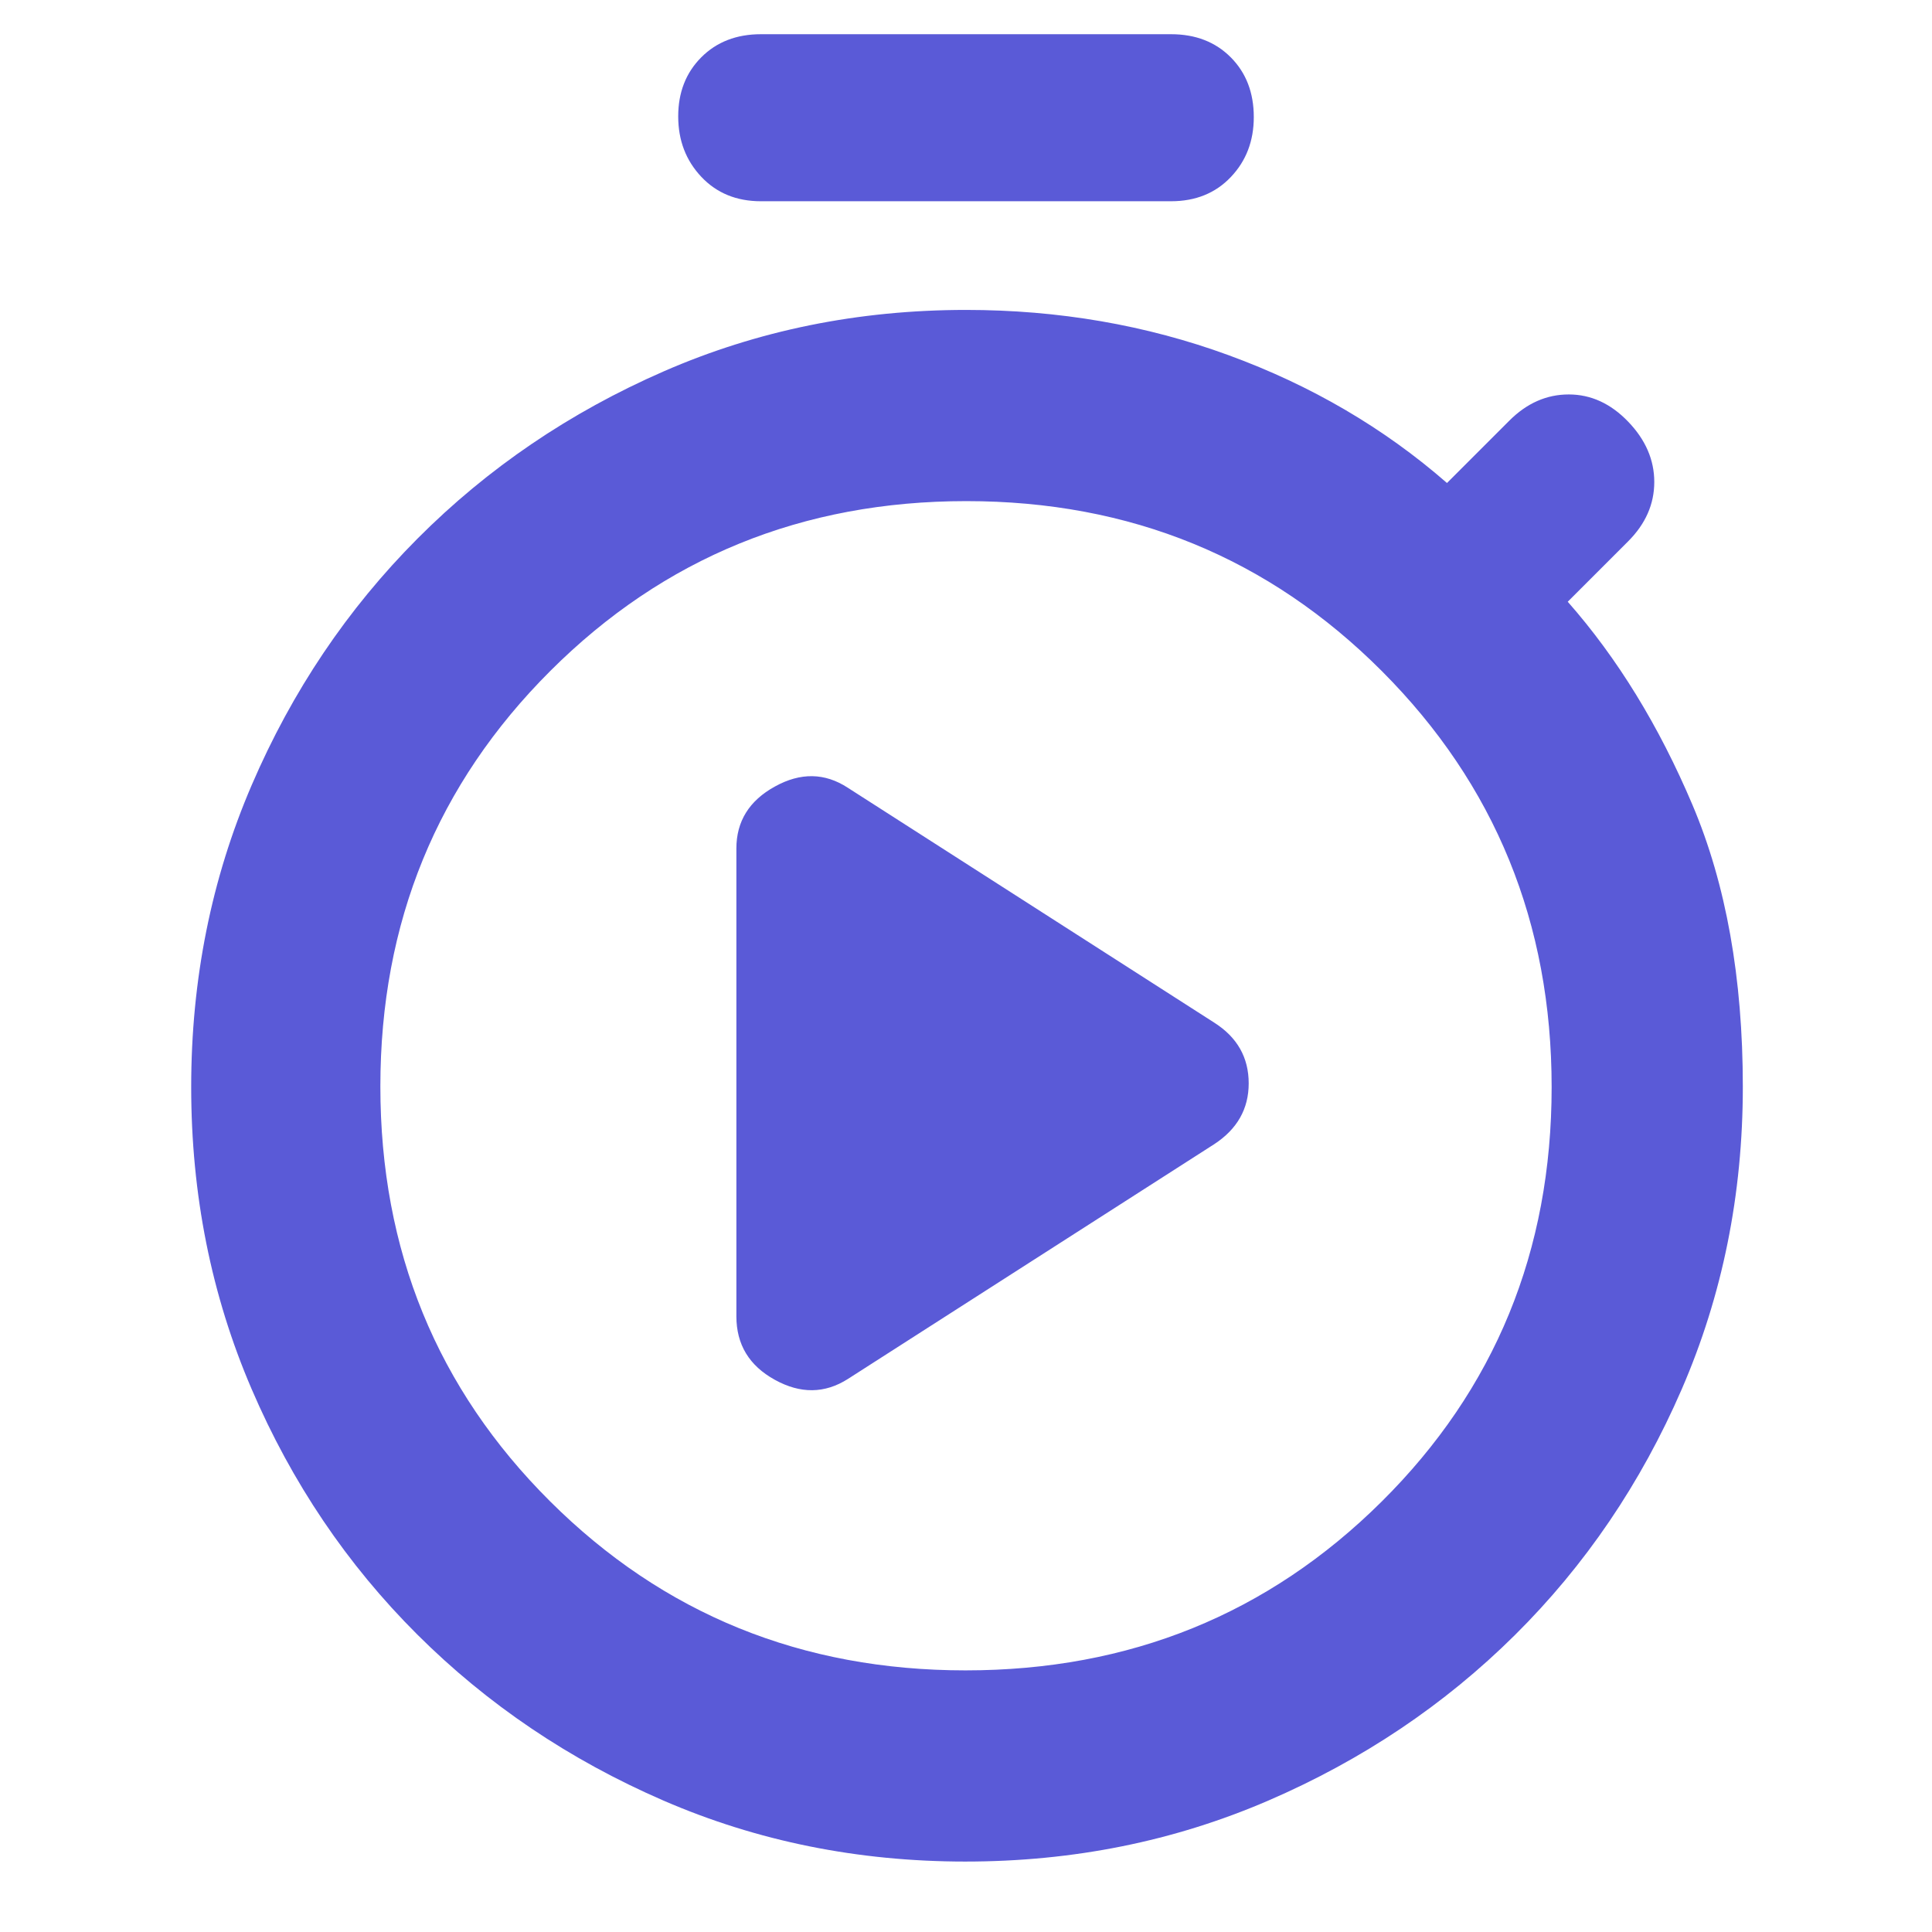 <svg height="48" viewBox="0 -960 960 960" width="48" xmlns="http://www.w3.org/2000/svg"><path fill="rgb(90, 90, 215)" d="m378.12-860c-12.16 0-22.053-4.06-29.68-12.18-7.627-8.113-11.44-18.113-11.44-30 0-11.88 3.813-21.653 11.44-29.32s17.52-11.5 29.68-11.5h203.76c12.167 0 22.06 3.83 29.68 11.49 7.627 7.66 11.44 17.557 11.44 29.69 0 11.88-3.813 21.82-11.44 29.82-7.62 8-17.513 12-29.68 12zm101.65 825c-53.493 0-103.553-10.113-150.18-30.34s-87.383-47.727-122.27-82.5c-34.88-34.773-62.32-75.447-82.32-122.02-20-46.567-30-96.567-30-150 0-53.427 10.03-103.457 30.09-150.09 20.06-46.64 47.53-87.463 82.41-122.47 34.887-35 75.643-62.68 122.27-83.04s96.703-30.54 150.23-30.54c46 0 89.5 7.5 130.5 22.5s77.167 36.167 108.5 63.5l31-31c8.667-8.667 18.5-13 29.5-13s20.833 4.5 29.5 13.5 13 19 13 30-4.333 20.833-13 29.5l-30 30c24.667 28 45.333 61.667 62 101s25 86 25 140c0 53.573-10.133 103.707-30.4 150.4s-47.89 87.383-82.87 122.07c-34.98 34.68-75.847 62.103-122.6 82.27-46.753 20.173-96.873 30.26-150.36 30.26zm.06-95c81.447 0 150.337-27.943 206.67-83.83s84.5-124.553 84.5-206-28.11-150.337-84.33-206.67-125.053-84.5-206.5-84.5-150.337 28.11-206.67 84.33-84.5 125.053-84.5 206.5 28.11 150.17 84.33 206.17 125.053 84 206.5 84zm-94.811-144.38c-12.758-7.03-19.117-17.51-19.117-31.58v-232.42c0-13.49 6.359-23.76 19.117-30.79 12.738-7.07 24.813-6.86 36.224.58l182.121 116.74c11.389 7.25 17.106 17.29 17.106 30.16 0 12.69-5.717 22.75-17.106 30.21l-182.121 116.72c-11.411 7.23-23.486 7.43-36.224.38z"/></svg>